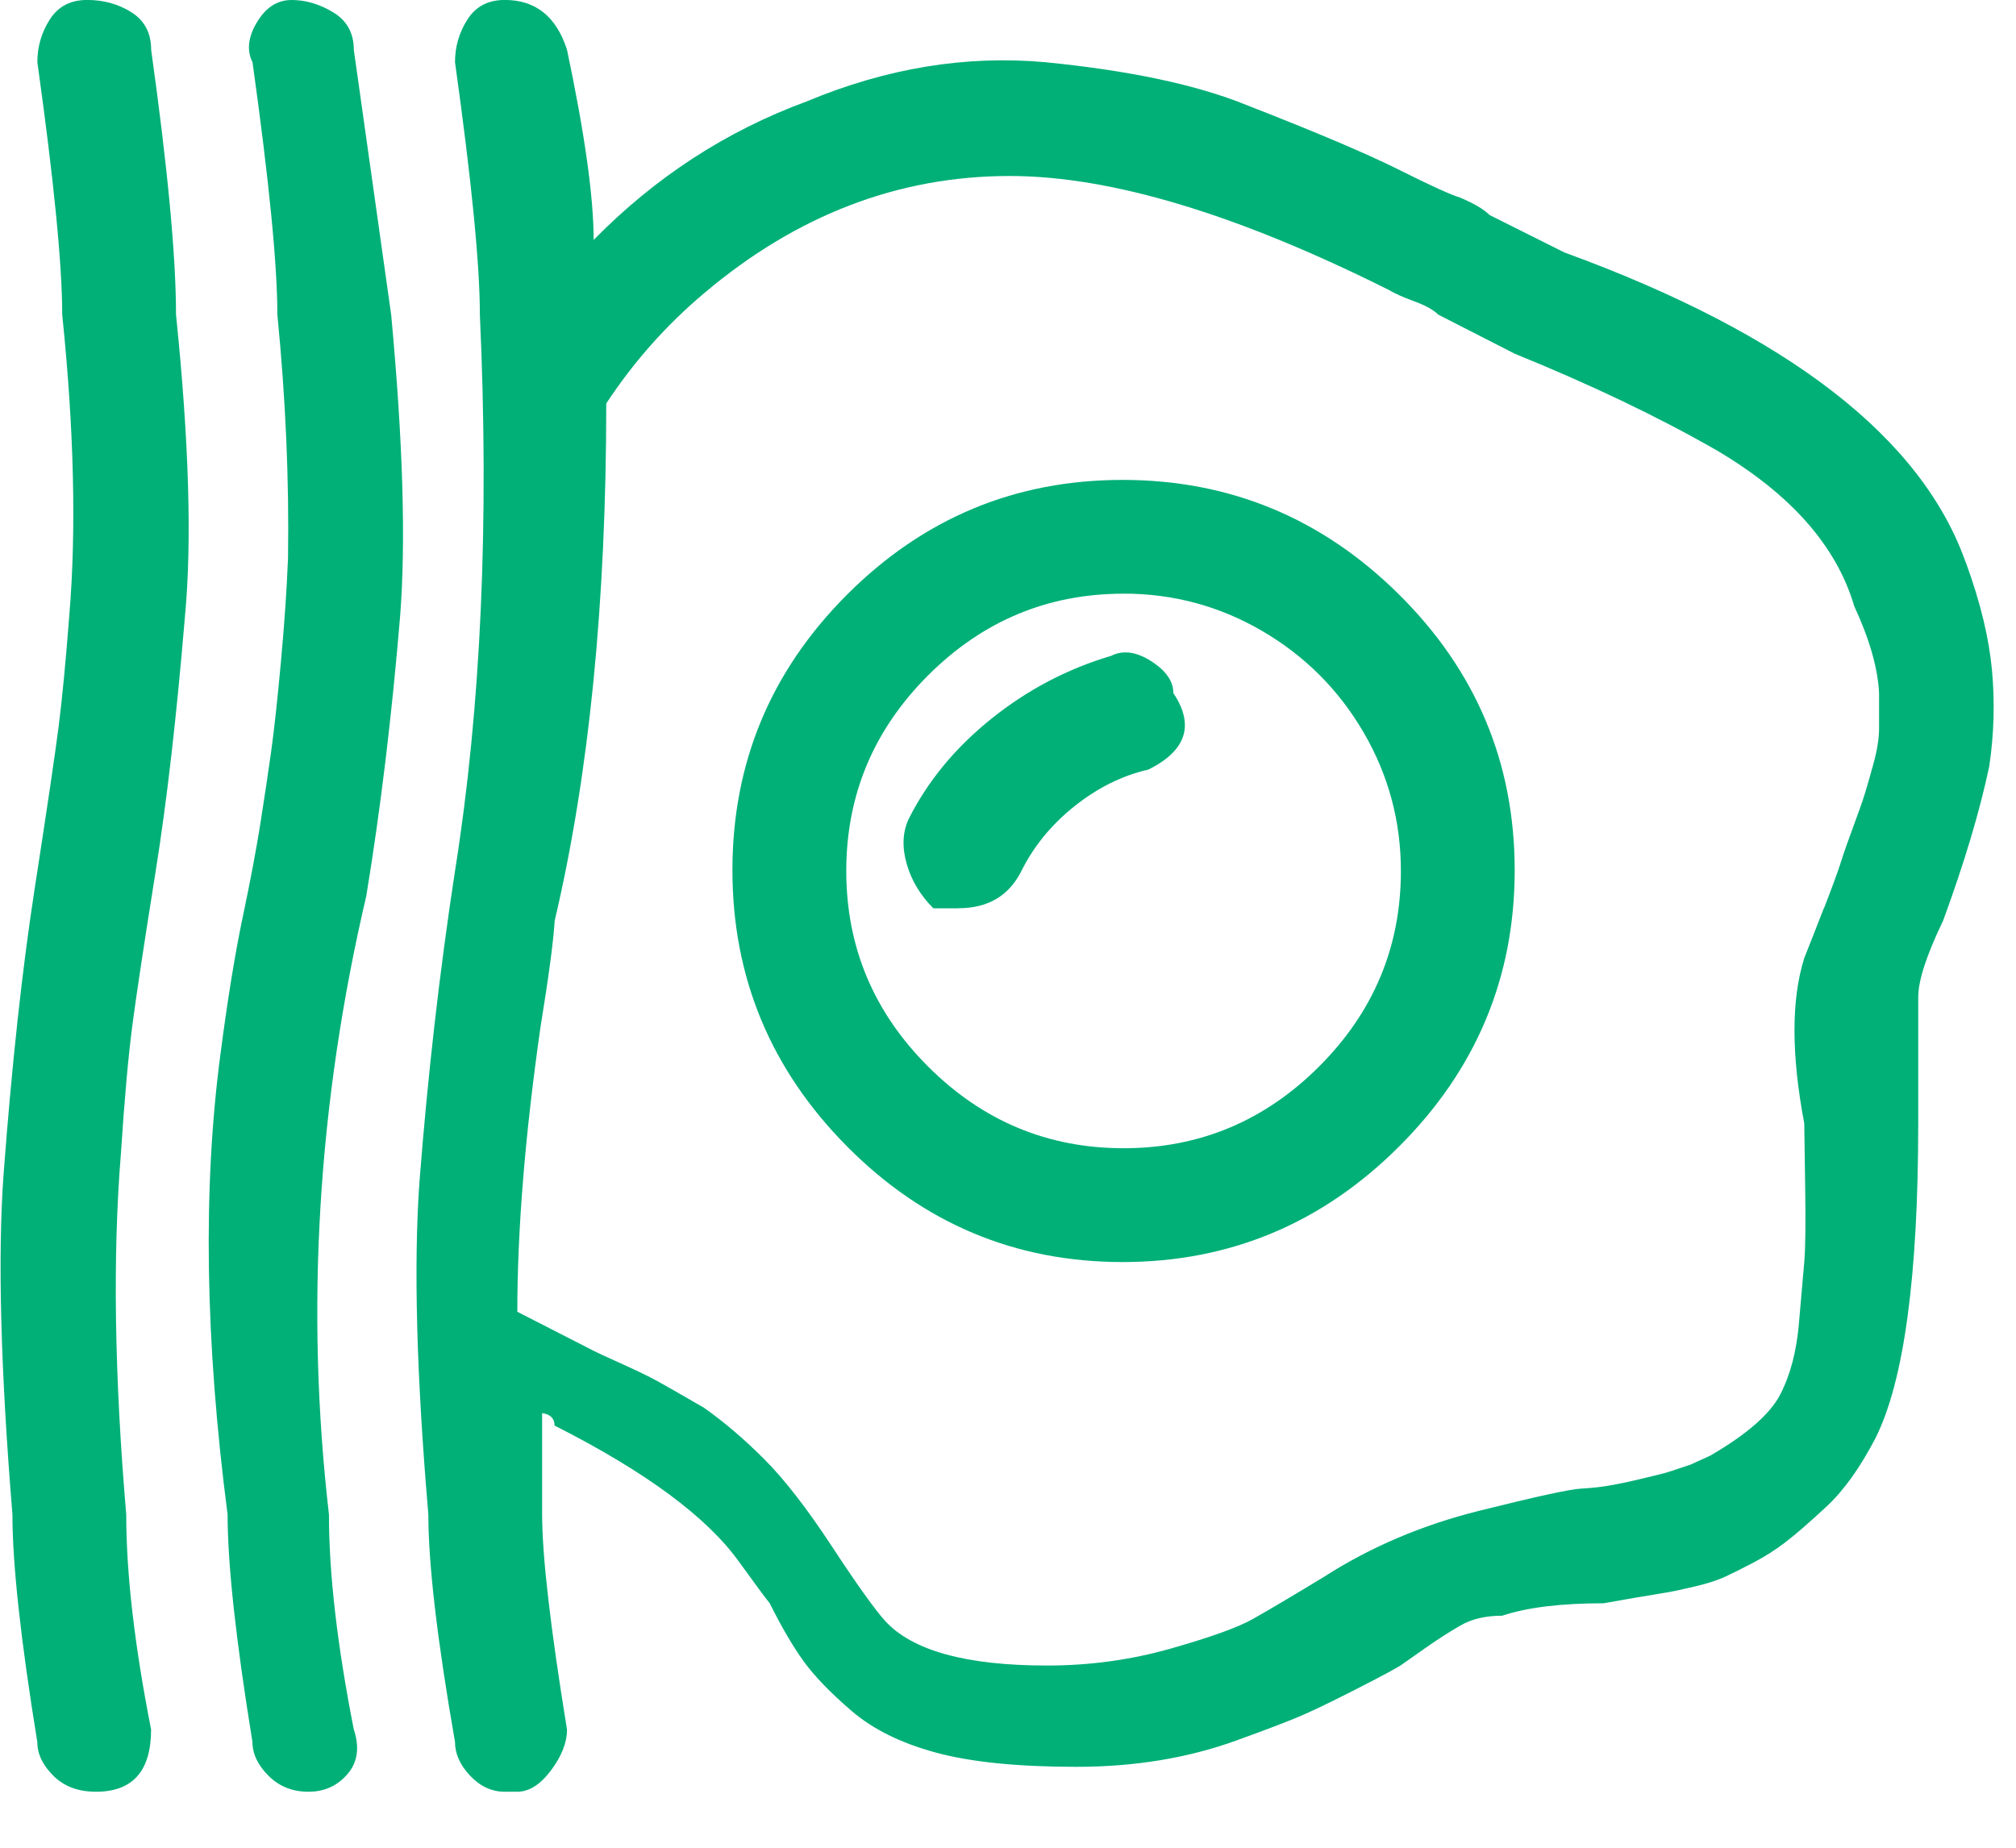 <svg viewBox="0 0 36 33" xmlns="http://www.w3.org/2000/svg">
  <title>Breakfast</title>
  <g id="Breakfast" stroke="none" stroke-width="1" fill="#00B077" fill-rule="evenodd">
    <path d="M20.048 22.54q-2.873 0-4.921-2.064t-2.048-4.936 2.048-4.921 4.921-2.048 4.936 2.048 2.064 4.921-2.064 4.936-4.936 2.064zm.016-11.937q-2.032 0-3.492 1.46t-1.46 3.492 1.46 3.492 3.492 1.46 3.492-1.46 1.46-3.492q0-1.333-.667-2.476t-1.81-1.81-2.476-.667zm-2.953 5.619h-.444q-.349-.349-.476-.794t.032-.794q.508-1.016 1.476-1.794t2.143-1.127q.317-.159.714.095t.397.571q.571.857-.444 1.365-.698.159-1.317.651t-.952 1.159-1.127.667zm18-6.159q.381 1.048.46 1.905t-.048 1.714q-.254 1.206-.825 2.762-.444.921-.444 1.365v2.254q0 4.095-.762 5.619-.413.794-.873 1.222t-.73.635-.571.365-.508.254-.54.175-.524.111l-.571.095-.54.095q-1.143 0-1.81.222-.444 0-.746.175t-.619.397-.429.302-.825.444-1.064.508-1.048.397q-1.302.476-2.873.476t-2.508-.254-1.508-.746-.857-.889-.603-1.032q-.127-.159-.54-.73-.857-1.206-3.302-2.444 0-.19-.222-.222v1.81q0 1.111.444 3.841 0 .349-.286.73T9.236 32h-.222q-.349 0-.619-.286t-.27-.603q-.476-2.73-.476-4.064-.317-3.714-.159-5.936.222-2.857.635-5.556.698-4.381.444-9.937 0-1.333-.444-4.508 0-.413.222-.762t.667-.349q.825 0 1.111.889.476 2.254.476 3.397 1.651-1.683 3.81-2.476 2.127-.889 4.254-.698 2.254.222 3.587.762 1.873.73 2.73 1.159t1.079.492q.381.159.54.317l1.333.667q6 2.19 7.175 5.556zm-2.54 6.159q.222-.571.302-.825t.222-.635.206-.587.159-.556.095-.619v-.619q-.032-.667-.444-1.556-.476-1.619-2.476-2.794-1.556-.889-3.587-1.714l-1.365-.698q-.127-.127-.429-.238t-.46-.206q-4.064-2.032-6.762-2.032-2.984 0-5.46 2.095-1.016.857-1.746 1.968 0 5.333-.921 9.238-.032.54-.254 1.905-.413 2.889-.413 5.079l1.365.698q.127.064.444.206t.508.238.492.27.524.302q.54.381 1.079.921t1.206 1.556.952 1.333q.73.794 2.889.794 1.143 0 2.206-.302t1.46-.524 1.286-.762q1.238-.794 2.762-1.175t1.825-.397.556-.064.381-.079.333-.079.349-.095l.333-.111.349-.159q.984-.571 1.254-1.095t.333-1.27.095-1.095.016-1.381-.016-1.095q-.349-1.841 0-2.952.127-.317.349-.889zM2.698 30.889Q2.698 32 1.714 32q-.476 0-.762-.286t-.286-.603q-.444-2.73-.444-4.064-.317-3.873-.159-6.064.222-2.952.556-5.111t.429-2.905.19-1.984q.19-2.286-.127-5.365 0-1.333-.444-4.508 0-.413.222-.762t.667-.349.794.222.349.667q.444 3.175.444 4.73.349 3.397.159 5.397-.222 2.667-.524 4.556t-.413 2.73-.206 2.302q-.222 2.73.095 6.444 0 1.587.444 3.841zm3.508.794q-.27.317-.698.317t-.714-.286-.286-.603q-.444-2.73-.444-4.064-.603-4.635-.127-8.222.19-1.46.397-2.444t.317-1.683.19-1.27.175-1.603.127-1.857q.032-2.095-.19-4.349 0-1.333-.444-4.508-.159-.317.079-.714T5.207 0t.746.222.365.667l.667 4.73q.317 3.397.159 5.397-.222 2.667-.603 4.984-1.302 5.556-.667 11.048 0 1.587.444 3.841.159.476-.111.794z"/>
  </g>
</svg>
